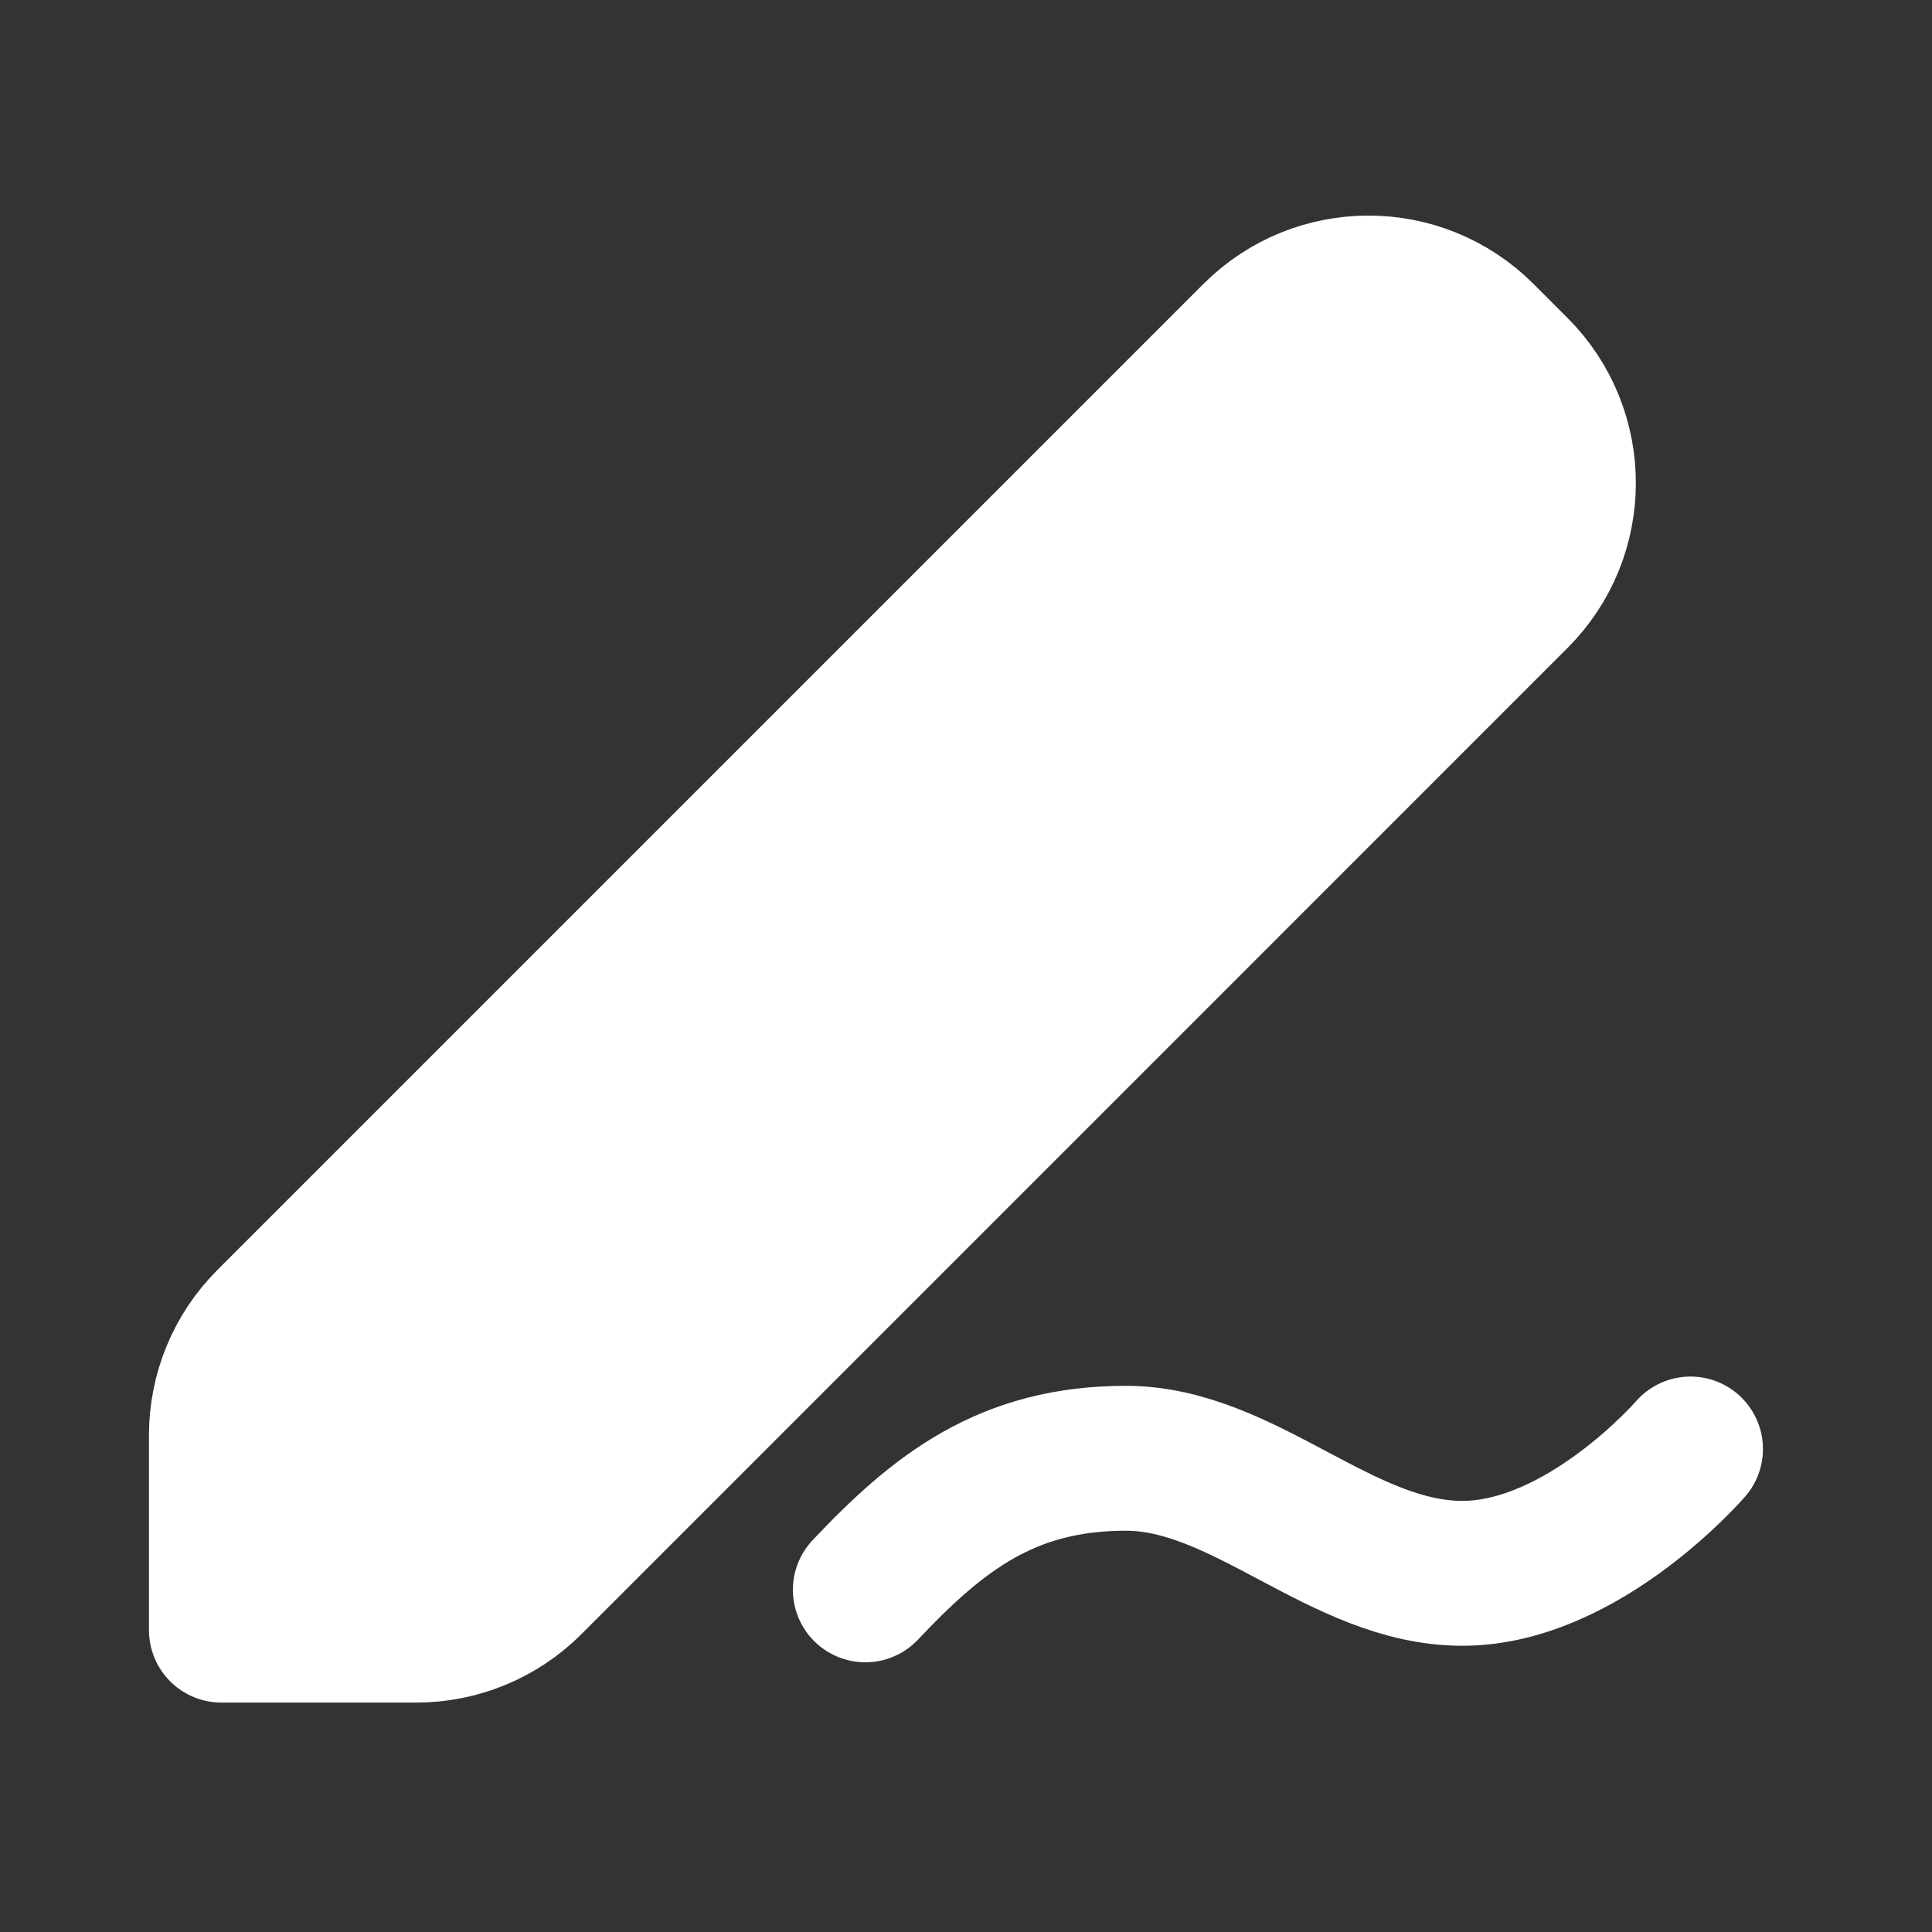 <svg width="20" height="20" viewBox="0 0 20 20" fill="none" xmlns="http://www.w3.org/2000/svg">
<rect x="0" y="0" width="20" height="20" fill="#333333" stroke="none"/>
<path d="M15.696 3.821L15.345 3.47C14.694 2.819 13.639 2.819 12.988 3.47L2.78 13.678C2.467 13.991 2.292 14.415 2.292 14.857V16.875H4.31C4.752 16.875 5.176 16.699 5.488 16.387L15.696 6.178C16.347 5.528 16.347 4.472 15.696 3.821Z" fill="white"/>
<path d="M17.5 15C17.5 15 16.388 16.287 15.138 16.287C13.888 16.287 12.883 15.096 11.655 15.096C10.428 15.096 9.716 15.655 8.958 16.458M15.345 3.47L15.696 3.821C16.347 4.472 16.347 5.528 15.696 6.178L5.488 16.387C5.176 16.699 4.752 16.875 4.31 16.875H2.292V14.857C2.292 14.415 2.467 13.991 2.78 13.678L12.988 3.47C13.639 2.819 14.694 2.819 15.345 3.47Z" stroke="white" stroke-width="1.5" stroke-linecap="round" stroke-linejoin="round"/>
</svg>

